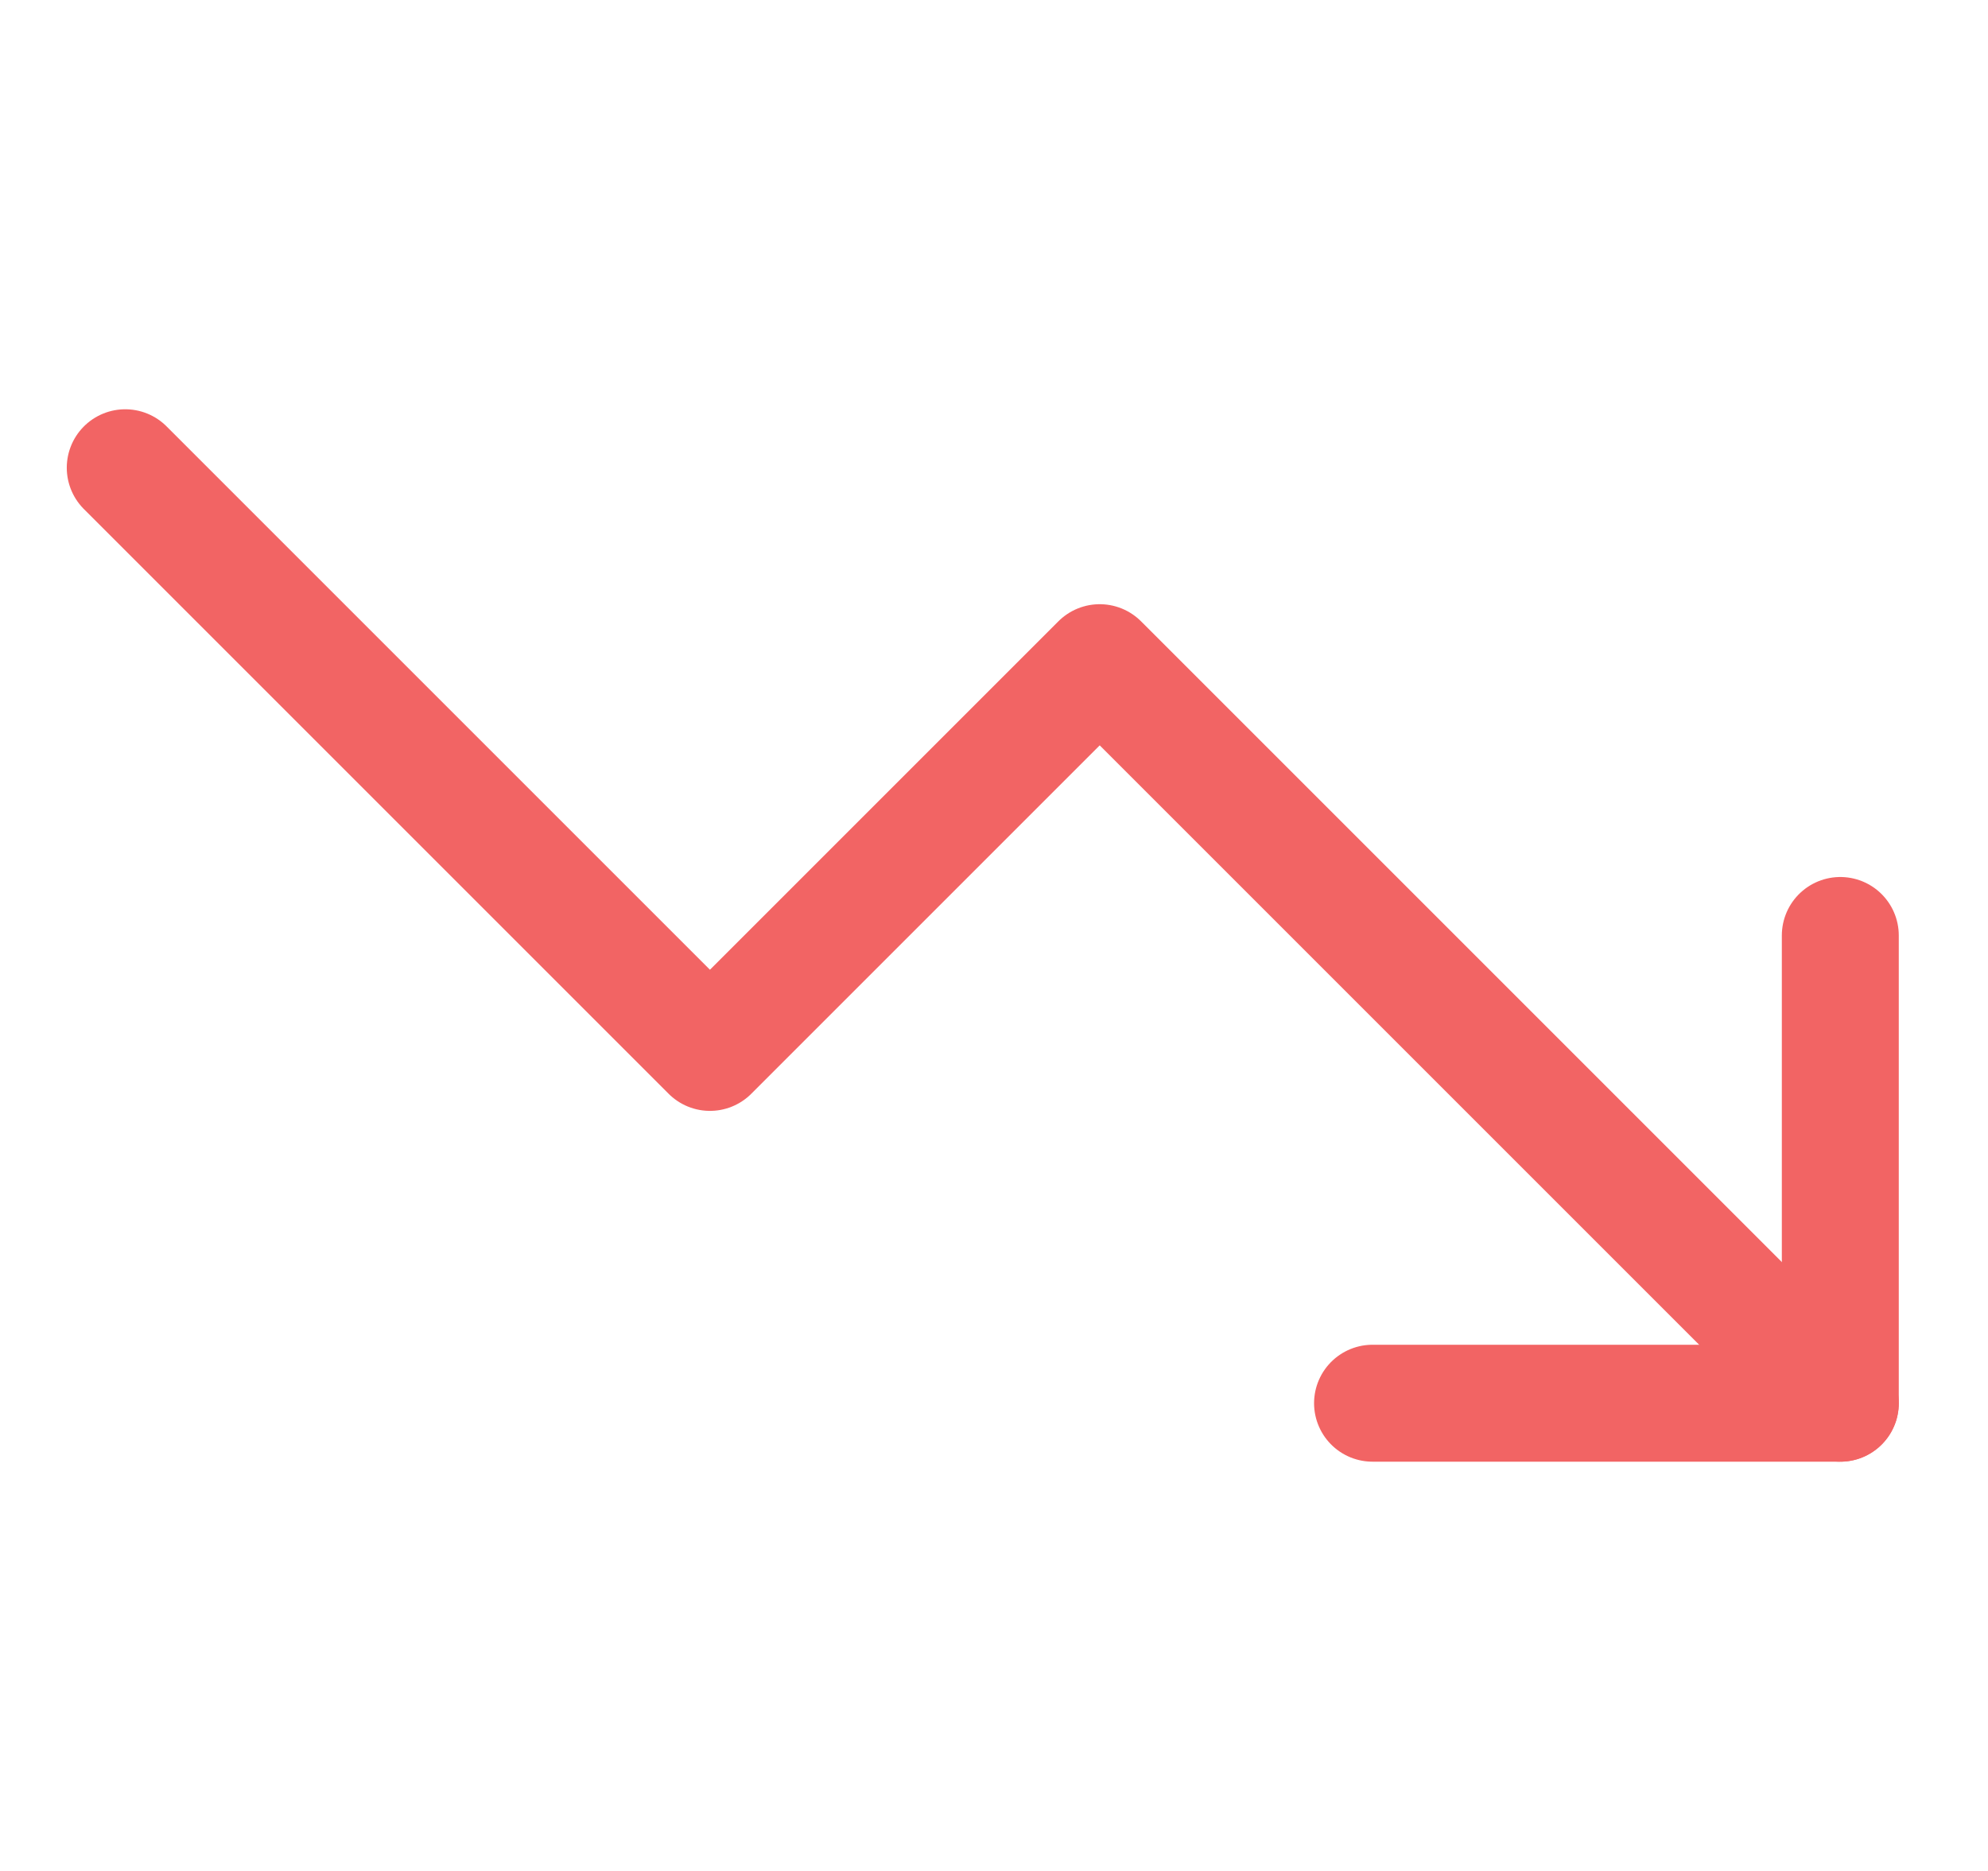 <svg width="17" height="16" viewBox="0 0 17 16" fill="none" xmlns="http://www.w3.org/2000/svg">
<g clip-path="url(#clip0_42_1546)">
<path d="M15.737 12L9.404 5.667L6.071 9L1.071 4" stroke="#F26464" stroke-linecap="round" stroke-linejoin="round"/>
<path d="M11.737 12H15.737V8" stroke="#F26464" stroke-linecap="round" stroke-linejoin="round"/>
</g>
<defs>
<clipPath id="clip0_42_1546">
<rect width="16" height="16" fill="white" transform="translate(0.404)"/>
</clipPath>
</defs>
</svg>
